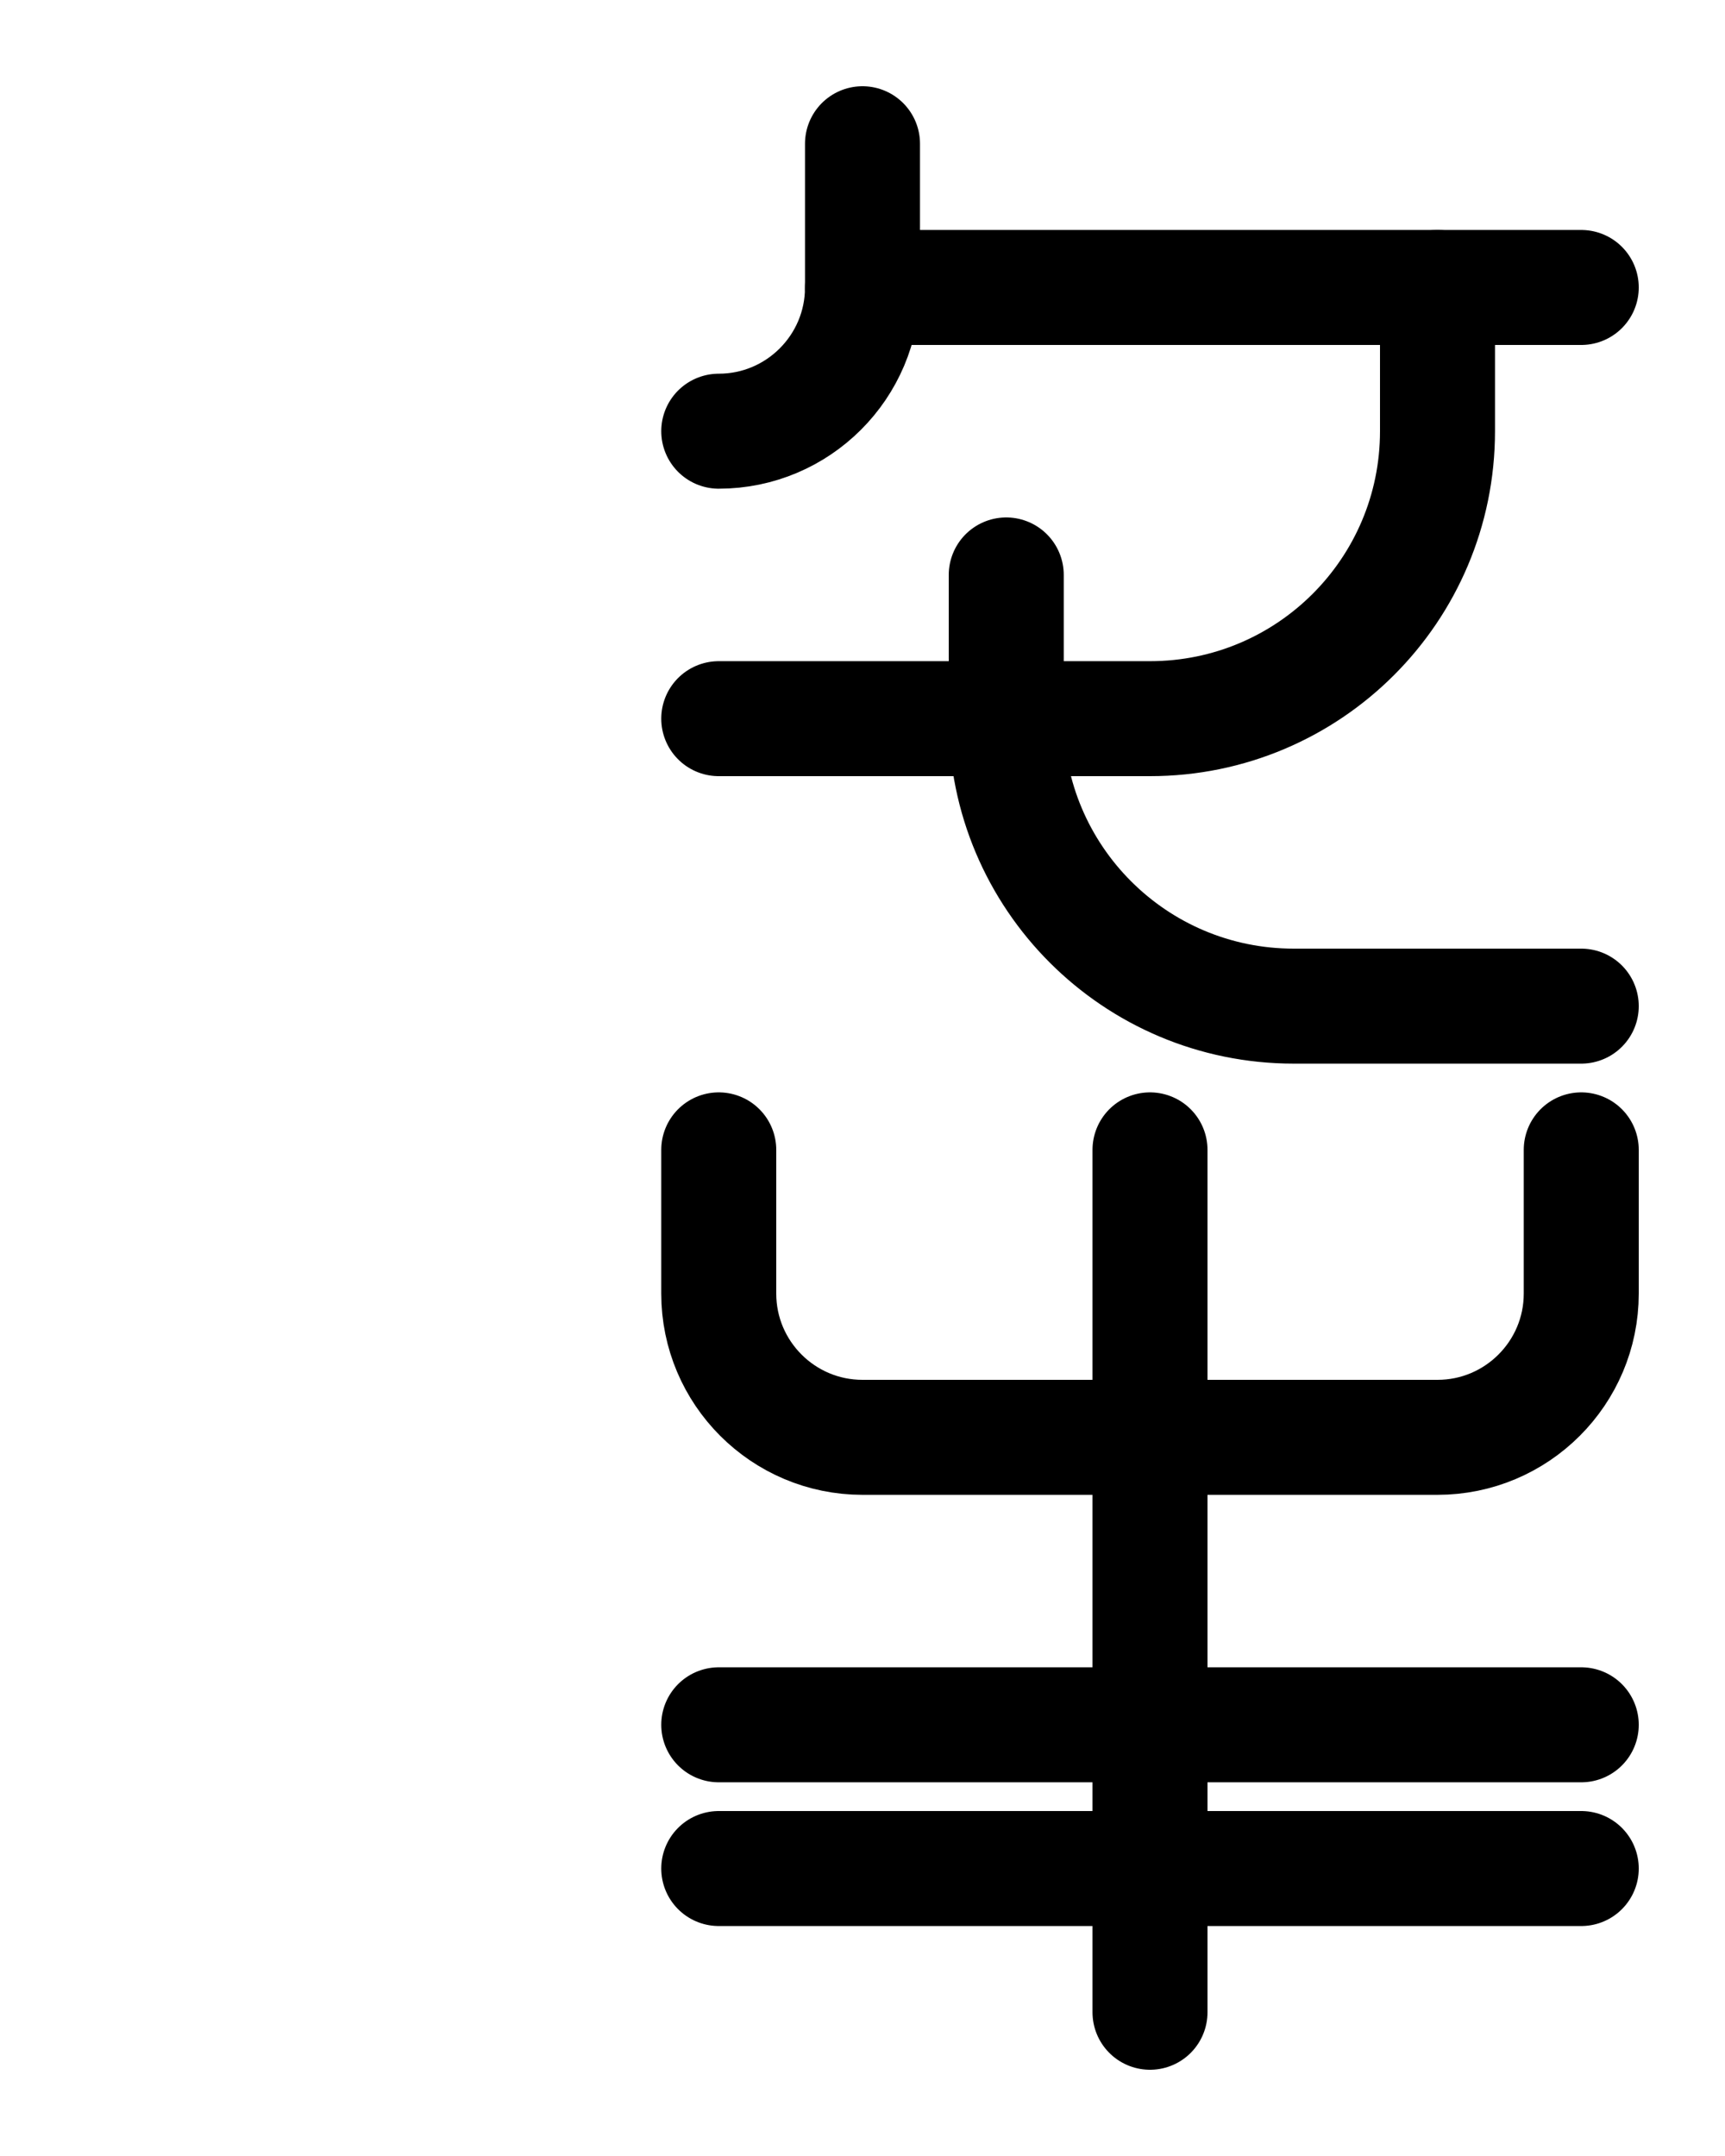 <?xml version="1.0" encoding="utf-8"?>
<!-- Generator: Adobe Illustrator 26.0.0, SVG Export Plug-In . SVG Version: 6.00 Build 0)  -->
<svg version="1.1" id="图层_1" xmlns="http://www.w3.org/2000/svg" xmlns:xlink="http://www.w3.org/1999/xlink" x="0px" y="0px"
	 viewBox="0 0 720 900" style="enable-background:new 0 0 720 900;" xml:space="preserve">
<style type="text/css">
	.st0{fill:none;stroke:#000000;stroke-width:48;stroke-linecap:round;stroke-linejoin:round;stroke-miterlimit:10;}
</style>
<path class="st0" d="M600,120v60c0,66.3-53.7,120-120,120H300"/>
<path class="st0" d="M360,120h300"/>
<path class="st0" d="M420,240v60c0,66.3,53.7,120,120,120h120"/>
<path class="st0" d="M360,60v60c0,33.1-26.9,60-60,60"/>
<path class="st0" d="M300,480v60c0,33.1,26.9,60,60,60h240c33.1,0,60-26.9,60-60v-60"/>
<line class="st0" x1="300" y1="720" x2="660" y2="720"/>
<line class="st0" x1="300" y1="780" x2="660" y2="780"/>
<line class="st0" x1="480" y1="480" x2="480" y2="840"/>
</svg>

